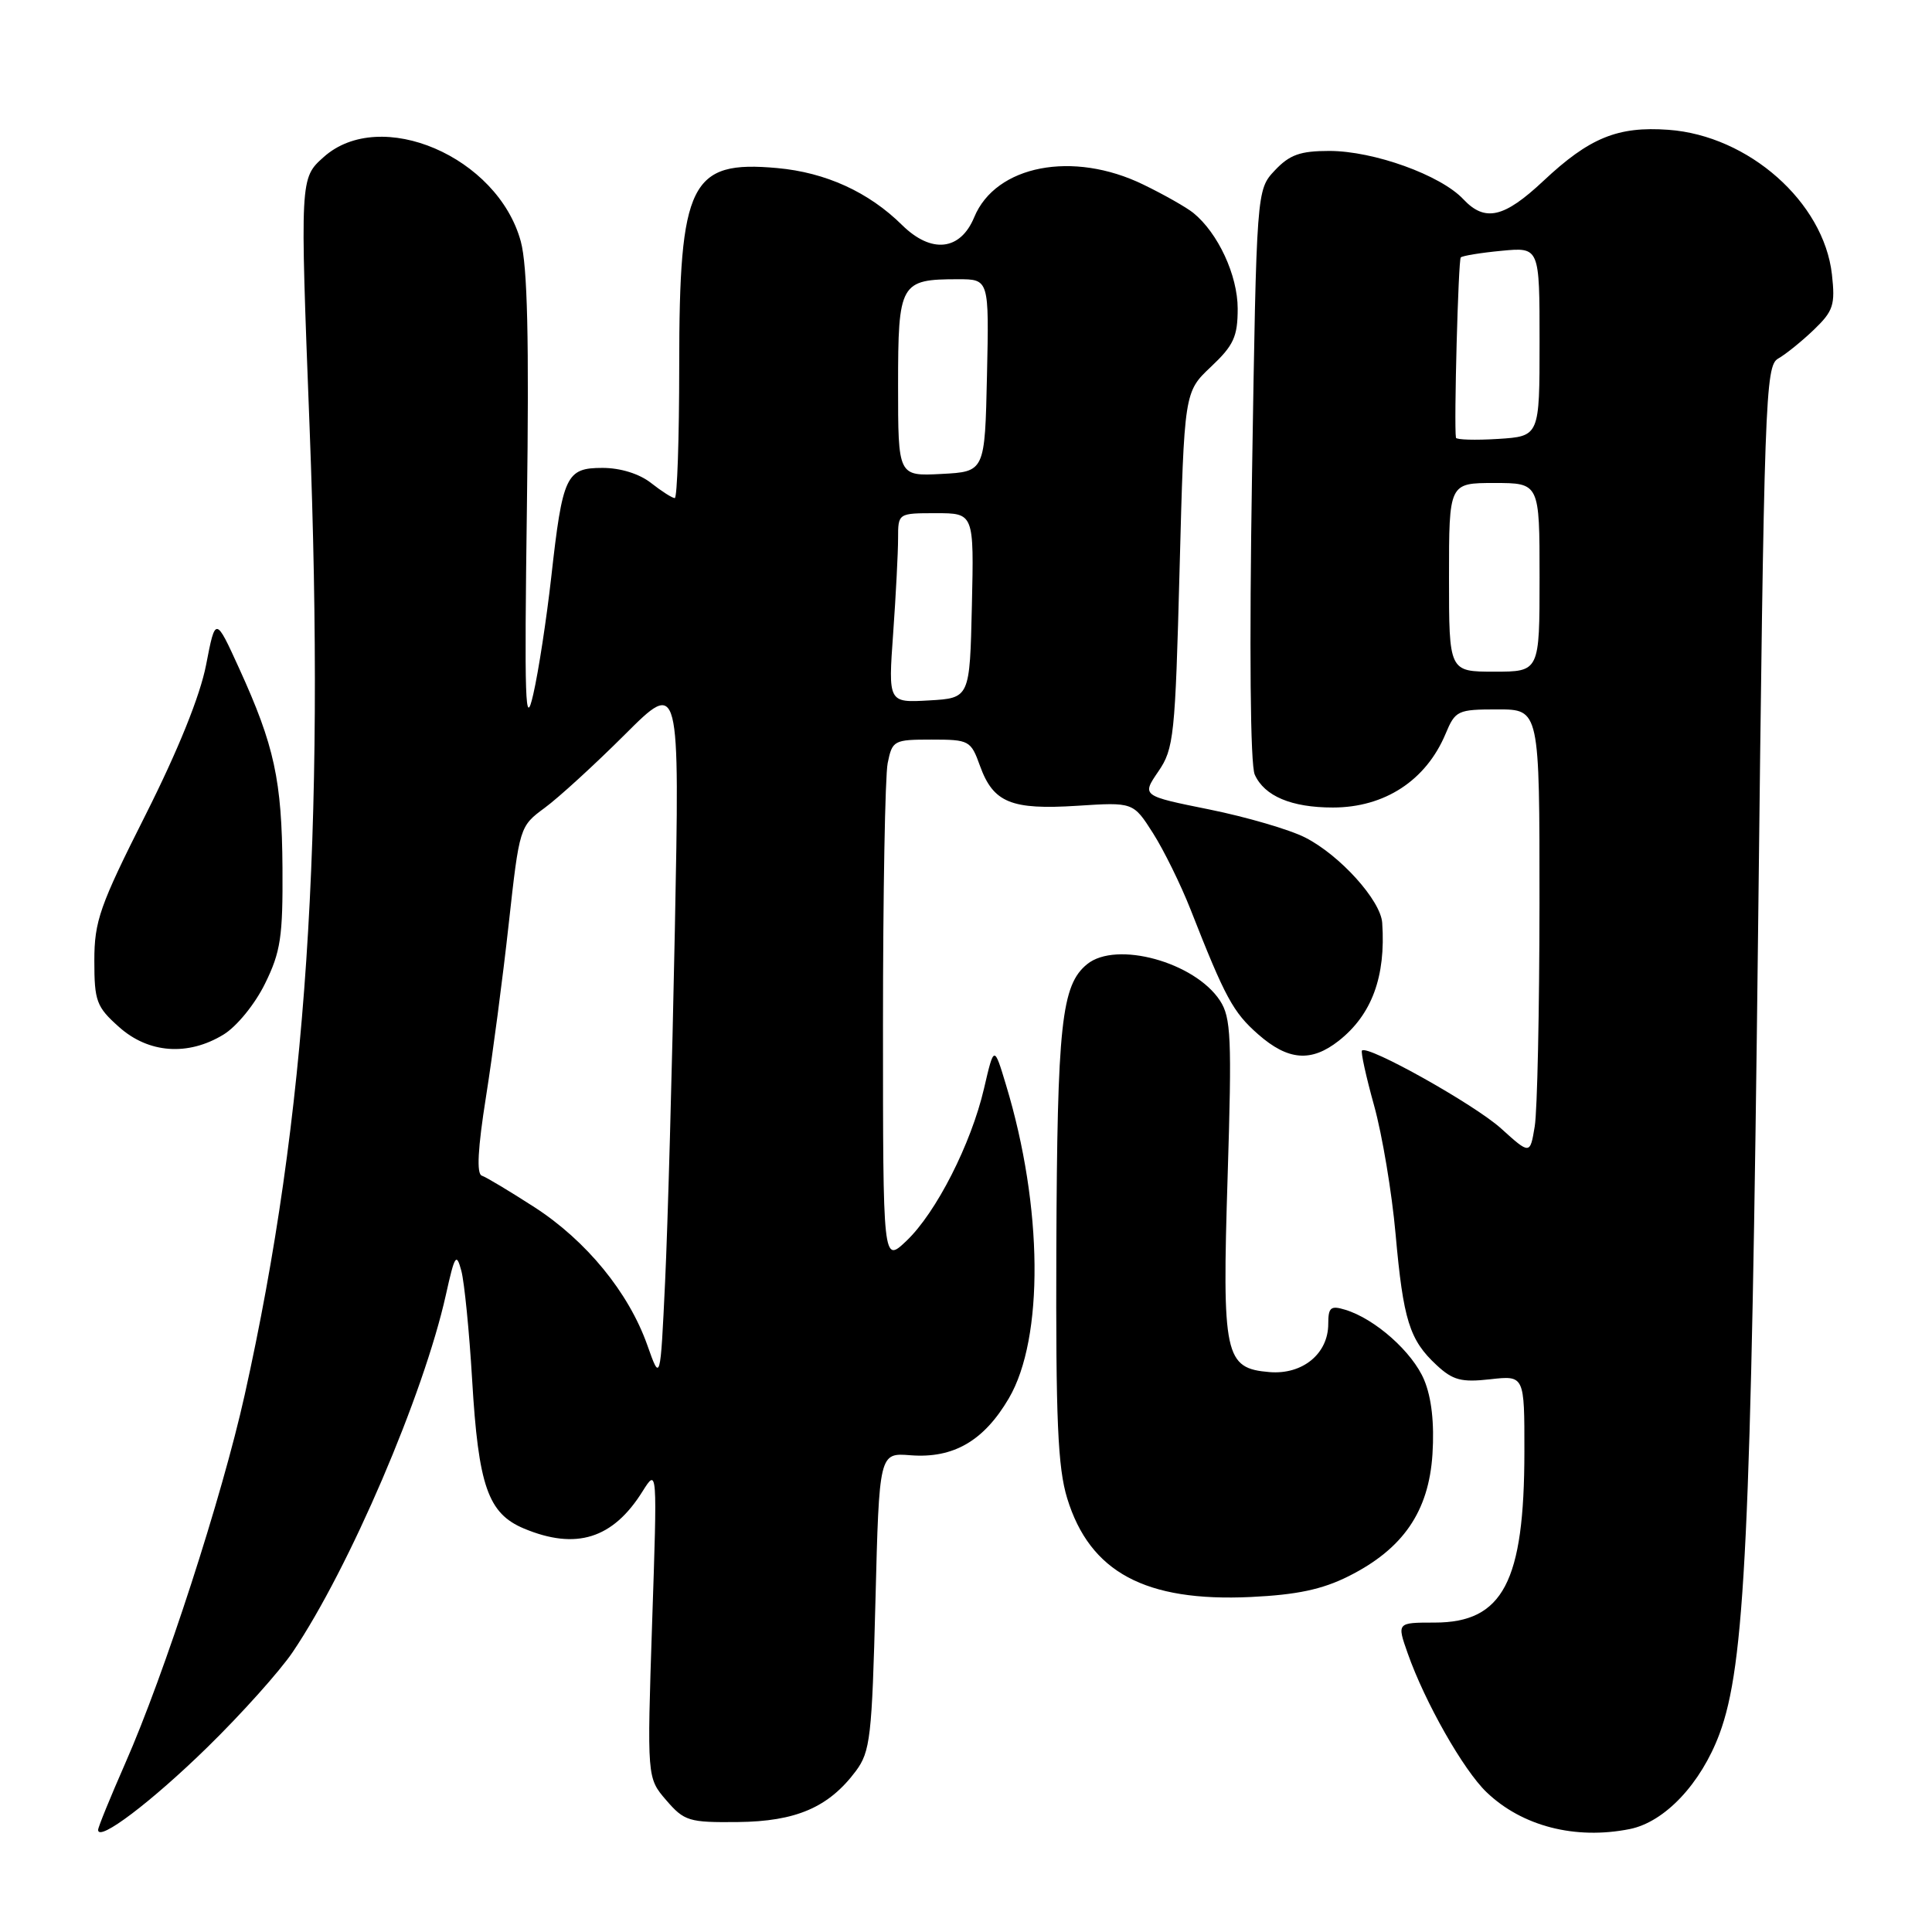 <?xml version="1.0" encoding="UTF-8" standalone="no"?>
<!DOCTYPE svg PUBLIC "-//W3C//DTD SVG 1.1//EN" "http://www.w3.org/Graphics/SVG/1.1/DTD/svg11.dtd" >
<svg xmlns="http://www.w3.org/2000/svg" xmlns:xlink="http://www.w3.org/1999/xlink" version="1.1" viewBox="0 0 256 256">
 <g >
 <path fill="currentColor"
d=" M 27.50 231.50 C 32.00 227.10 37.08 221.43 38.79 218.90 C 46.28 207.80 56.14 184.80 59.08 171.58 C 60.26 166.27 60.47 165.94 61.13 168.39 C 61.53 169.90 62.18 176.39 62.56 182.82 C 63.39 196.90 64.66 200.54 69.43 202.54 C 76.33 205.42 81.21 203.90 85.13 197.63 C 87.10 194.50 87.10 194.50 86.41 215.04 C 85.73 235.58 85.73 235.58 88.28 238.54 C 90.67 241.31 91.29 241.50 97.77 241.43 C 105.49 241.35 109.81 239.48 113.40 234.68 C 115.32 232.10 115.54 230.18 116.00 212.18 C 116.50 192.50 116.50 192.50 120.65 192.83 C 126.33 193.27 130.37 190.93 133.68 185.28 C 138.35 177.31 138.20 159.92 133.31 143.79 C 131.72 138.50 131.72 138.50 130.39 144.22 C 128.68 151.57 124.04 160.70 120.09 164.44 C 117.00 167.37 117.00 167.37 117.00 135.81 C 117.00 118.45 117.28 102.84 117.62 101.13 C 118.23 98.11 118.43 98.00 123.42 98.00 C 128.43 98.00 128.64 98.11 129.86 101.50 C 131.62 106.36 133.99 107.33 142.74 106.77 C 150.16 106.29 150.16 106.29 152.78 110.40 C 154.21 112.65 156.45 117.20 157.75 120.50 C 162.35 132.22 163.39 134.13 166.71 137.05 C 170.67 140.53 173.74 140.78 177.39 137.91 C 181.77 134.46 183.64 129.41 183.15 122.28 C 182.95 119.31 177.55 113.32 172.95 110.98 C 170.90 109.93 165.18 108.26 160.25 107.26 C 151.28 105.45 151.28 105.45 153.48 102.23 C 155.55 99.22 155.72 97.55 156.30 75.48 C 156.92 51.94 156.92 51.94 160.46 48.60 C 163.47 45.76 164.00 44.61 164.00 40.88 C 163.99 36.47 161.40 30.88 158.12 28.21 C 157.23 27.49 154.25 25.79 151.50 24.46 C 142.18 19.92 131.94 21.89 129.09 28.78 C 127.25 33.23 123.41 33.64 119.53 29.82 C 115.11 25.45 109.41 22.85 102.99 22.27 C 91.47 21.22 90.00 24.18 90.00 48.47 C 90.00 58.11 89.73 66.00 89.41 66.00 C 89.08 66.00 87.67 65.10 86.27 64.00 C 84.72 62.78 82.22 62.00 79.84 62.00 C 75.01 62.00 74.55 62.98 73.04 76.50 C 72.42 82.00 71.36 88.97 70.66 92.00 C 69.59 96.71 69.47 93.11 69.82 67.00 C 70.12 44.96 69.89 35.25 69.01 32.00 C 65.96 20.76 50.40 14.09 42.89 20.81 C 39.75 23.61 39.75 23.61 41.02 56.56 C 43.11 110.93 40.63 147.96 32.42 184.84 C 29.43 198.30 21.80 221.83 16.59 233.66 C 14.62 238.15 13.00 242.11 13.00 242.47 C 13.00 244.12 20.09 238.75 27.50 231.50 Z  M 215.95 242.36 C 220.59 241.43 225.38 236.35 227.84 229.75 C 231.22 220.65 232.03 203.72 232.96 123.01 C 233.76 52.74 233.91 48.46 235.62 47.51 C 236.61 46.95 238.73 45.24 240.34 43.70 C 242.93 41.21 243.19 40.41 242.74 36.36 C 241.66 26.78 231.69 17.97 221.08 17.20 C 214.35 16.71 210.60 18.25 204.50 23.98 C 199.29 28.87 196.77 29.45 193.90 26.40 C 190.90 23.20 182.02 20.00 176.14 20.00 C 172.28 20.00 170.88 20.50 168.92 22.58 C 166.50 25.16 166.50 25.16 165.90 62.83 C 165.53 86.05 165.67 101.32 166.26 102.64 C 167.54 105.49 171.12 107.00 176.61 107.00 C 183.47 107.00 188.95 103.42 191.54 97.25 C 192.84 94.14 193.13 94.00 198.45 94.00 C 204.00 94.00 204.00 94.00 203.99 119.75 C 203.98 133.91 203.70 147.19 203.36 149.25 C 202.74 153.00 202.74 153.00 198.89 149.52 C 195.38 146.35 181.24 138.43 180.47 139.20 C 180.29 139.38 181.01 142.67 182.08 146.51 C 183.15 150.36 184.43 158.00 184.92 163.50 C 185.94 174.92 186.76 177.55 190.35 180.88 C 192.51 182.89 193.64 183.19 197.46 182.76 C 202.00 182.25 202.00 182.25 201.99 192.37 C 201.98 209.61 199.15 215.00 190.09 215.00 C 185.09 215.00 185.09 215.00 186.53 219.08 C 188.81 225.56 193.91 234.54 196.97 237.47 C 201.68 241.99 208.73 243.80 215.95 242.36 Z  M 178.69 208.86 C 185.92 205.24 189.32 200.28 189.81 192.68 C 190.07 188.57 189.69 185.20 188.71 182.85 C 187.17 179.16 182.21 174.75 178.25 173.55 C 176.32 172.96 176.00 173.23 176.00 175.43 C 176.00 179.38 172.59 182.17 168.22 181.81 C 162.26 181.31 161.92 179.70 162.67 155.81 C 163.24 137.49 163.12 134.83 161.65 132.58 C 158.30 127.48 147.92 124.63 144.06 127.75 C 140.64 130.52 140.09 135.69 139.97 165.50 C 139.89 188.13 140.16 194.47 141.41 198.54 C 144.41 208.32 151.75 212.27 165.74 211.61 C 171.84 211.32 175.20 210.61 178.69 208.86 Z  M 29.61 137.09 C 31.36 136.03 33.78 133.06 35.11 130.35 C 37.19 126.13 37.49 124.13 37.43 115.00 C 37.35 103.38 36.36 98.81 31.70 88.59 C 28.55 81.68 28.55 81.68 27.31 88.09 C 26.52 92.18 23.62 99.37 19.29 107.97 C 13.21 120.03 12.50 122.05 12.50 127.30 C 12.50 132.66 12.78 133.42 15.77 136.08 C 19.68 139.58 24.91 139.96 29.61 137.09 Z  M 85.77 178.23 C 83.30 171.26 77.70 164.41 70.82 159.96 C 67.56 157.86 64.42 155.97 63.84 155.78 C 63.13 155.54 63.31 152.17 64.39 145.37 C 65.27 139.83 66.63 129.50 67.41 122.40 C 68.83 109.57 68.86 109.49 72.17 107.05 C 74.00 105.71 78.78 101.34 82.79 97.34 C 90.07 90.07 90.07 90.07 89.42 123.28 C 89.06 141.55 88.48 162.49 88.13 169.82 C 87.50 183.13 87.50 183.13 85.77 178.23 Z  M 118.35 83.90 C 118.71 78.84 119.00 73.19 119.00 71.35 C 119.00 68.00 119.00 68.00 124.03 68.00 C 129.06 68.00 129.06 68.00 128.78 80.25 C 128.50 92.50 128.50 92.50 123.10 92.81 C 117.69 93.12 117.69 93.12 118.35 83.90 Z  M 119.00 51.09 C 119.00 37.48 119.27 37.00 126.96 37.00 C 131.06 37.00 131.06 37.00 130.78 49.75 C 130.50 62.50 130.50 62.50 124.75 62.80 C 119.00 63.10 119.00 63.10 119.00 51.09 Z  M 192.00 76.50 C 192.00 64.00 192.00 64.00 198.00 64.00 C 204.00 64.00 204.00 64.00 204.00 76.50 C 204.00 89.00 204.00 89.00 198.00 89.00 C 192.00 89.00 192.00 89.00 192.00 76.50 Z  M 192.92 58.00 C 192.64 56.34 193.23 34.44 193.56 34.11 C 193.78 33.89 196.22 33.49 198.98 33.23 C 204.00 32.75 204.00 32.75 204.00 45.28 C 204.00 57.81 204.00 57.81 198.50 58.16 C 195.47 58.35 192.96 58.27 192.92 58.00 Z "/>
</g>
</svg>